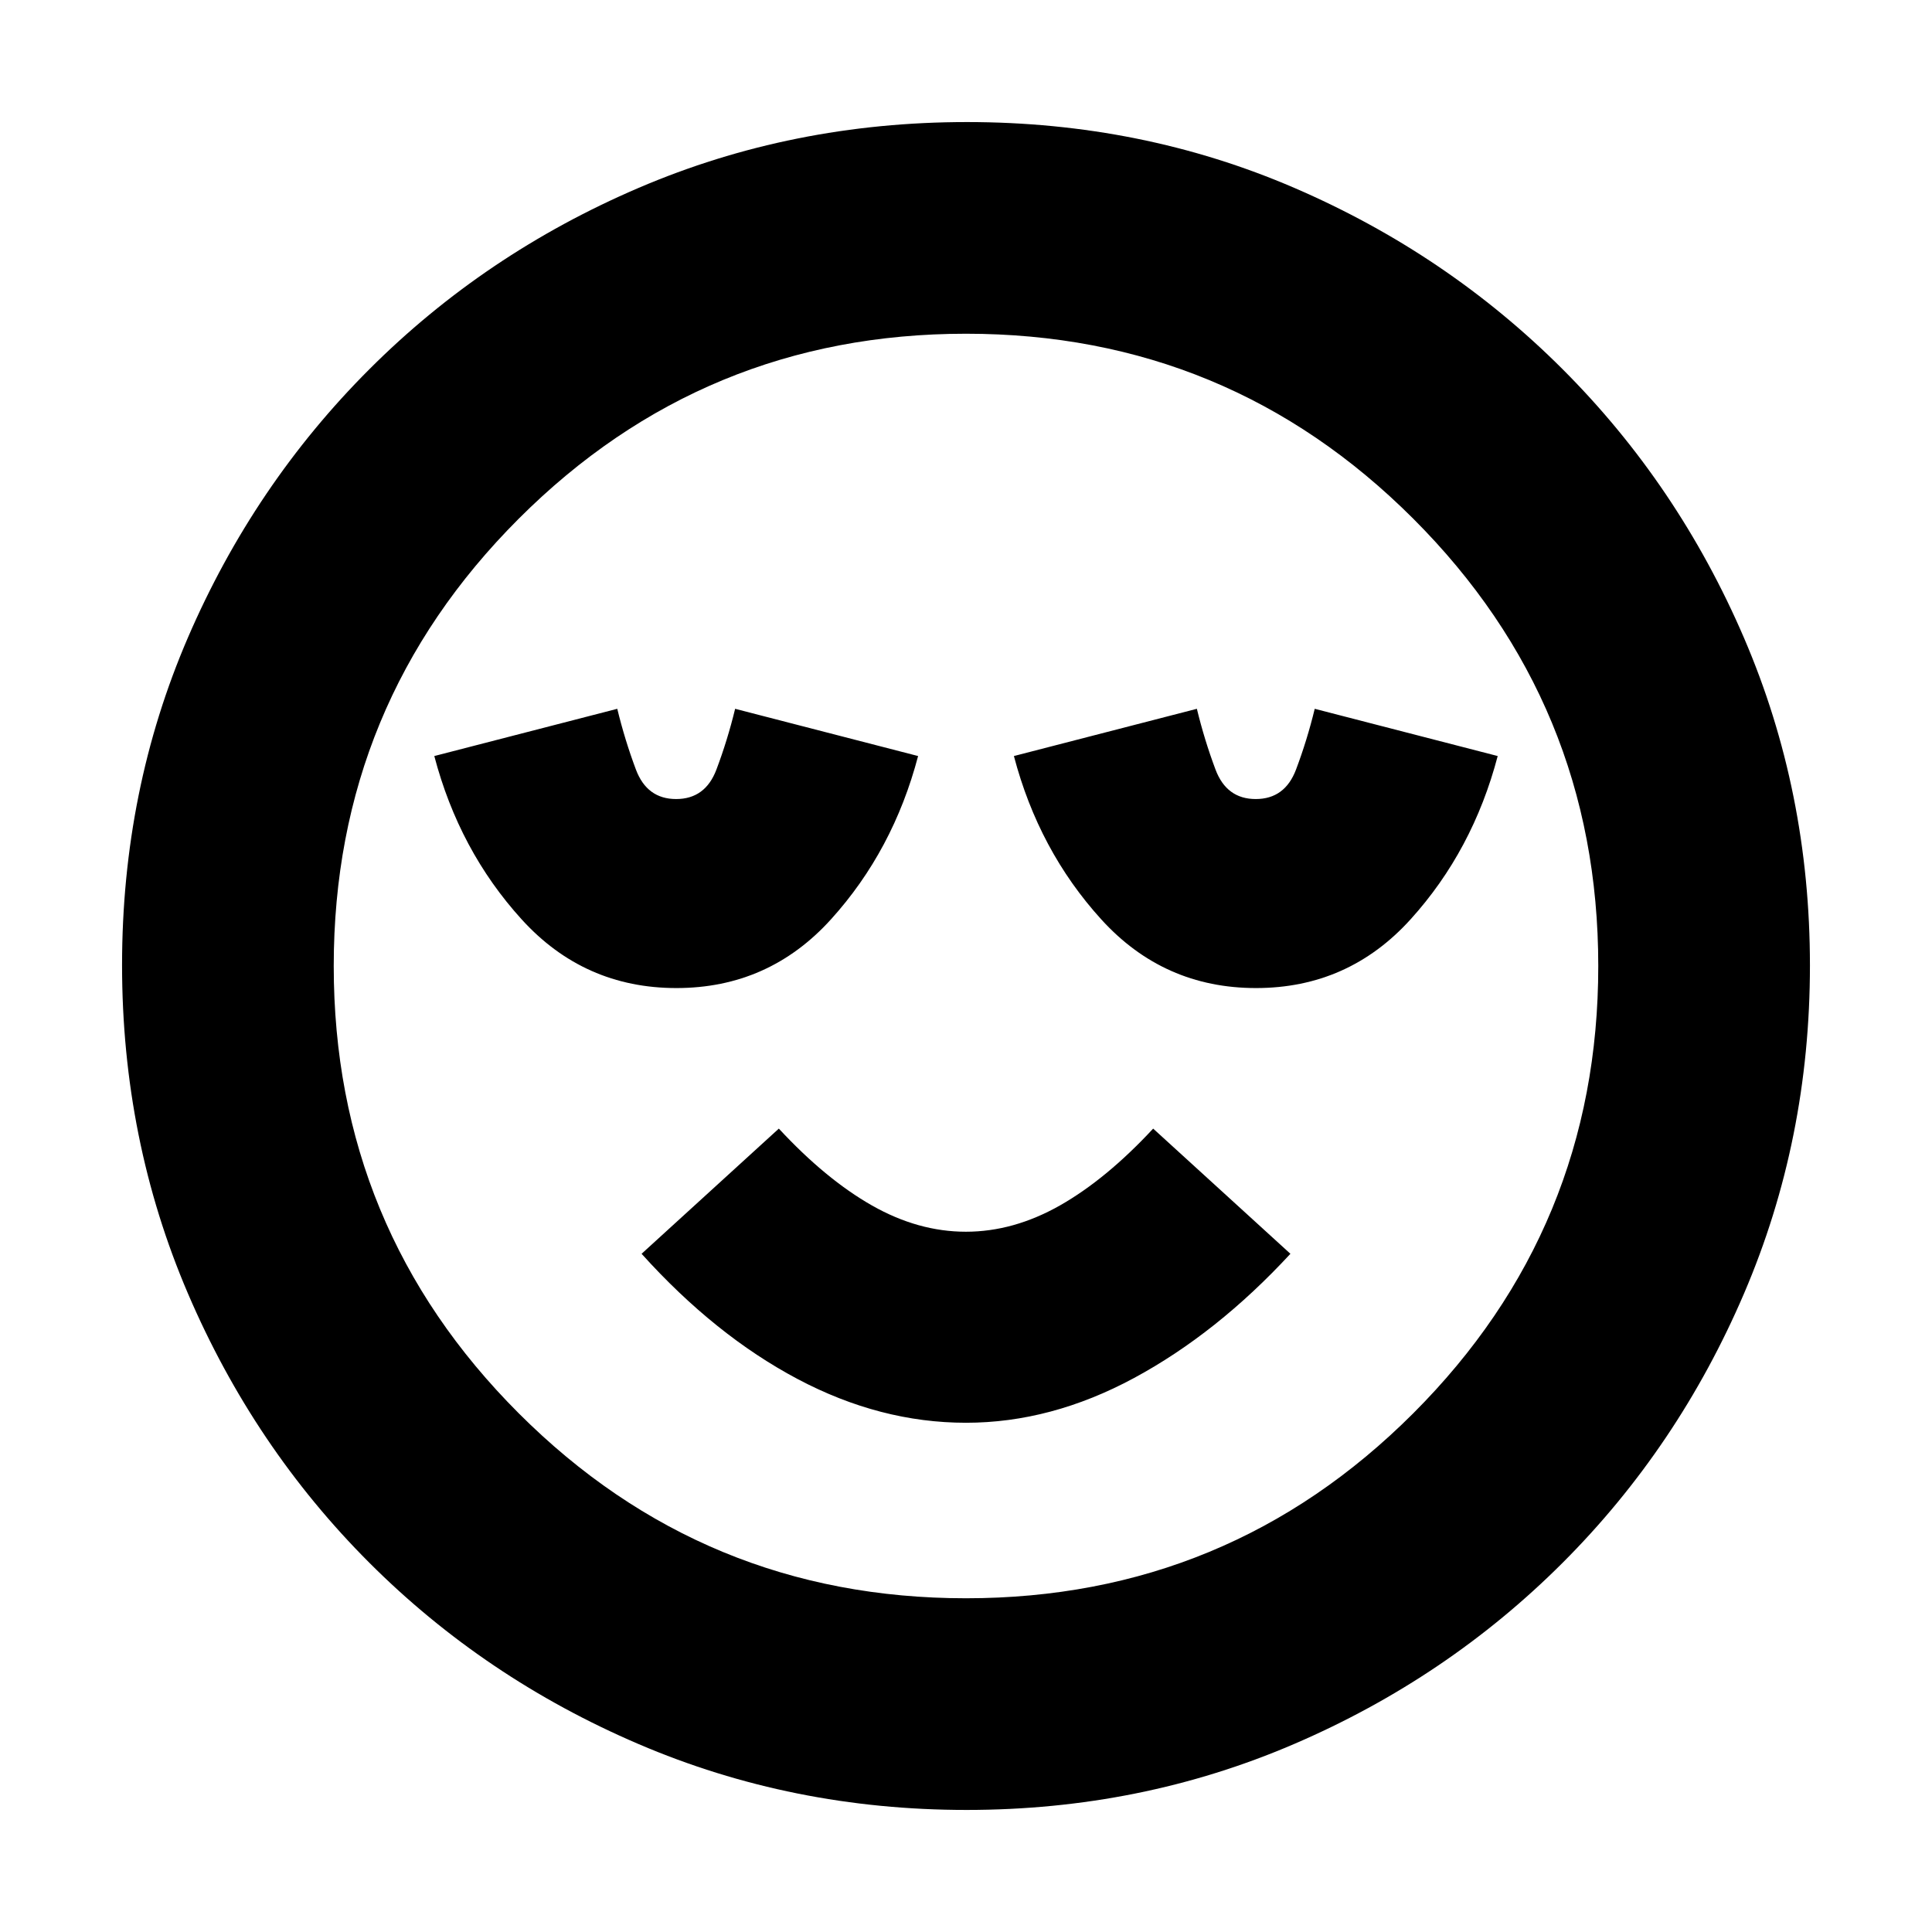 <svg xmlns="http://www.w3.org/2000/svg" height="20" viewBox="0 -960 960 960" width="20"><path d="M336.1-469.04q45.9 0 76.82-34.16 30.92-34.16 43.28-81.13l-90.92-23.47q-3.76 15.52-9.29 30.18-5.53 14.66-20.02 14.66-14.49 0-19.99-14.66-5.5-14.66-9.26-30.18l-90.92 23.47q12.36 46.97 43.38 81.13 31.02 34.16 76.92 34.16Zm143.89 216q42.3 0 83.52-22.24 41.21-22.24 77.69-61.72L573-399.2q-23.35 25.15-46.36 38.2-23.02 13.04-46.71 13.04T433.28-361q-22.96-13.05-46.28-38.2L318.8-337q36.48 40.48 77.5 62.22 41.02 21.74 83.69 21.74Zm144.11-216q45.9 0 76.82-34.16 30.92-34.16 43.28-81.13l-90.92-23.47q-3.76 15.52-9.29 30.18-5.53 14.66-20.02 14.66-14.49 0-19.99-14.66-5.5-14.66-9.26-30.18l-90.92 23.47q12.36 46.97 43.38 81.13 31.02 34.16 76.92 34.16ZM480.26-60.65q-86.58 0-162.98-32.74-76.41-32.74-133.78-90.11-57.37-57.37-90.11-133.75T60.65-480.48q0-86.84 32.74-162.74 32.74-75.91 90.11-133.28 57.37-57.37 133.75-90.11t163.23-32.74q86.84 0 162.74 32.74 75.91 32.74 133.28 90.11 57.37 57.37 90.11 133.52t32.74 162.72q0 86.58-32.74 162.98-32.74 76.41-90.11 133.78-57.37 57.37-133.52 90.11T480.26-60.65ZM480-480Zm0 314.17q130.33 0 222.25-91.92 91.92-91.92 91.92-222.25 0-130.33-91.92-222.25-91.92-91.92-222.25-91.92-130.33 0-222.25 91.92-91.92 91.92-91.92 222.25 0 130.33 91.92 222.25 91.92 91.92 222.25 91.92Z"/></svg>